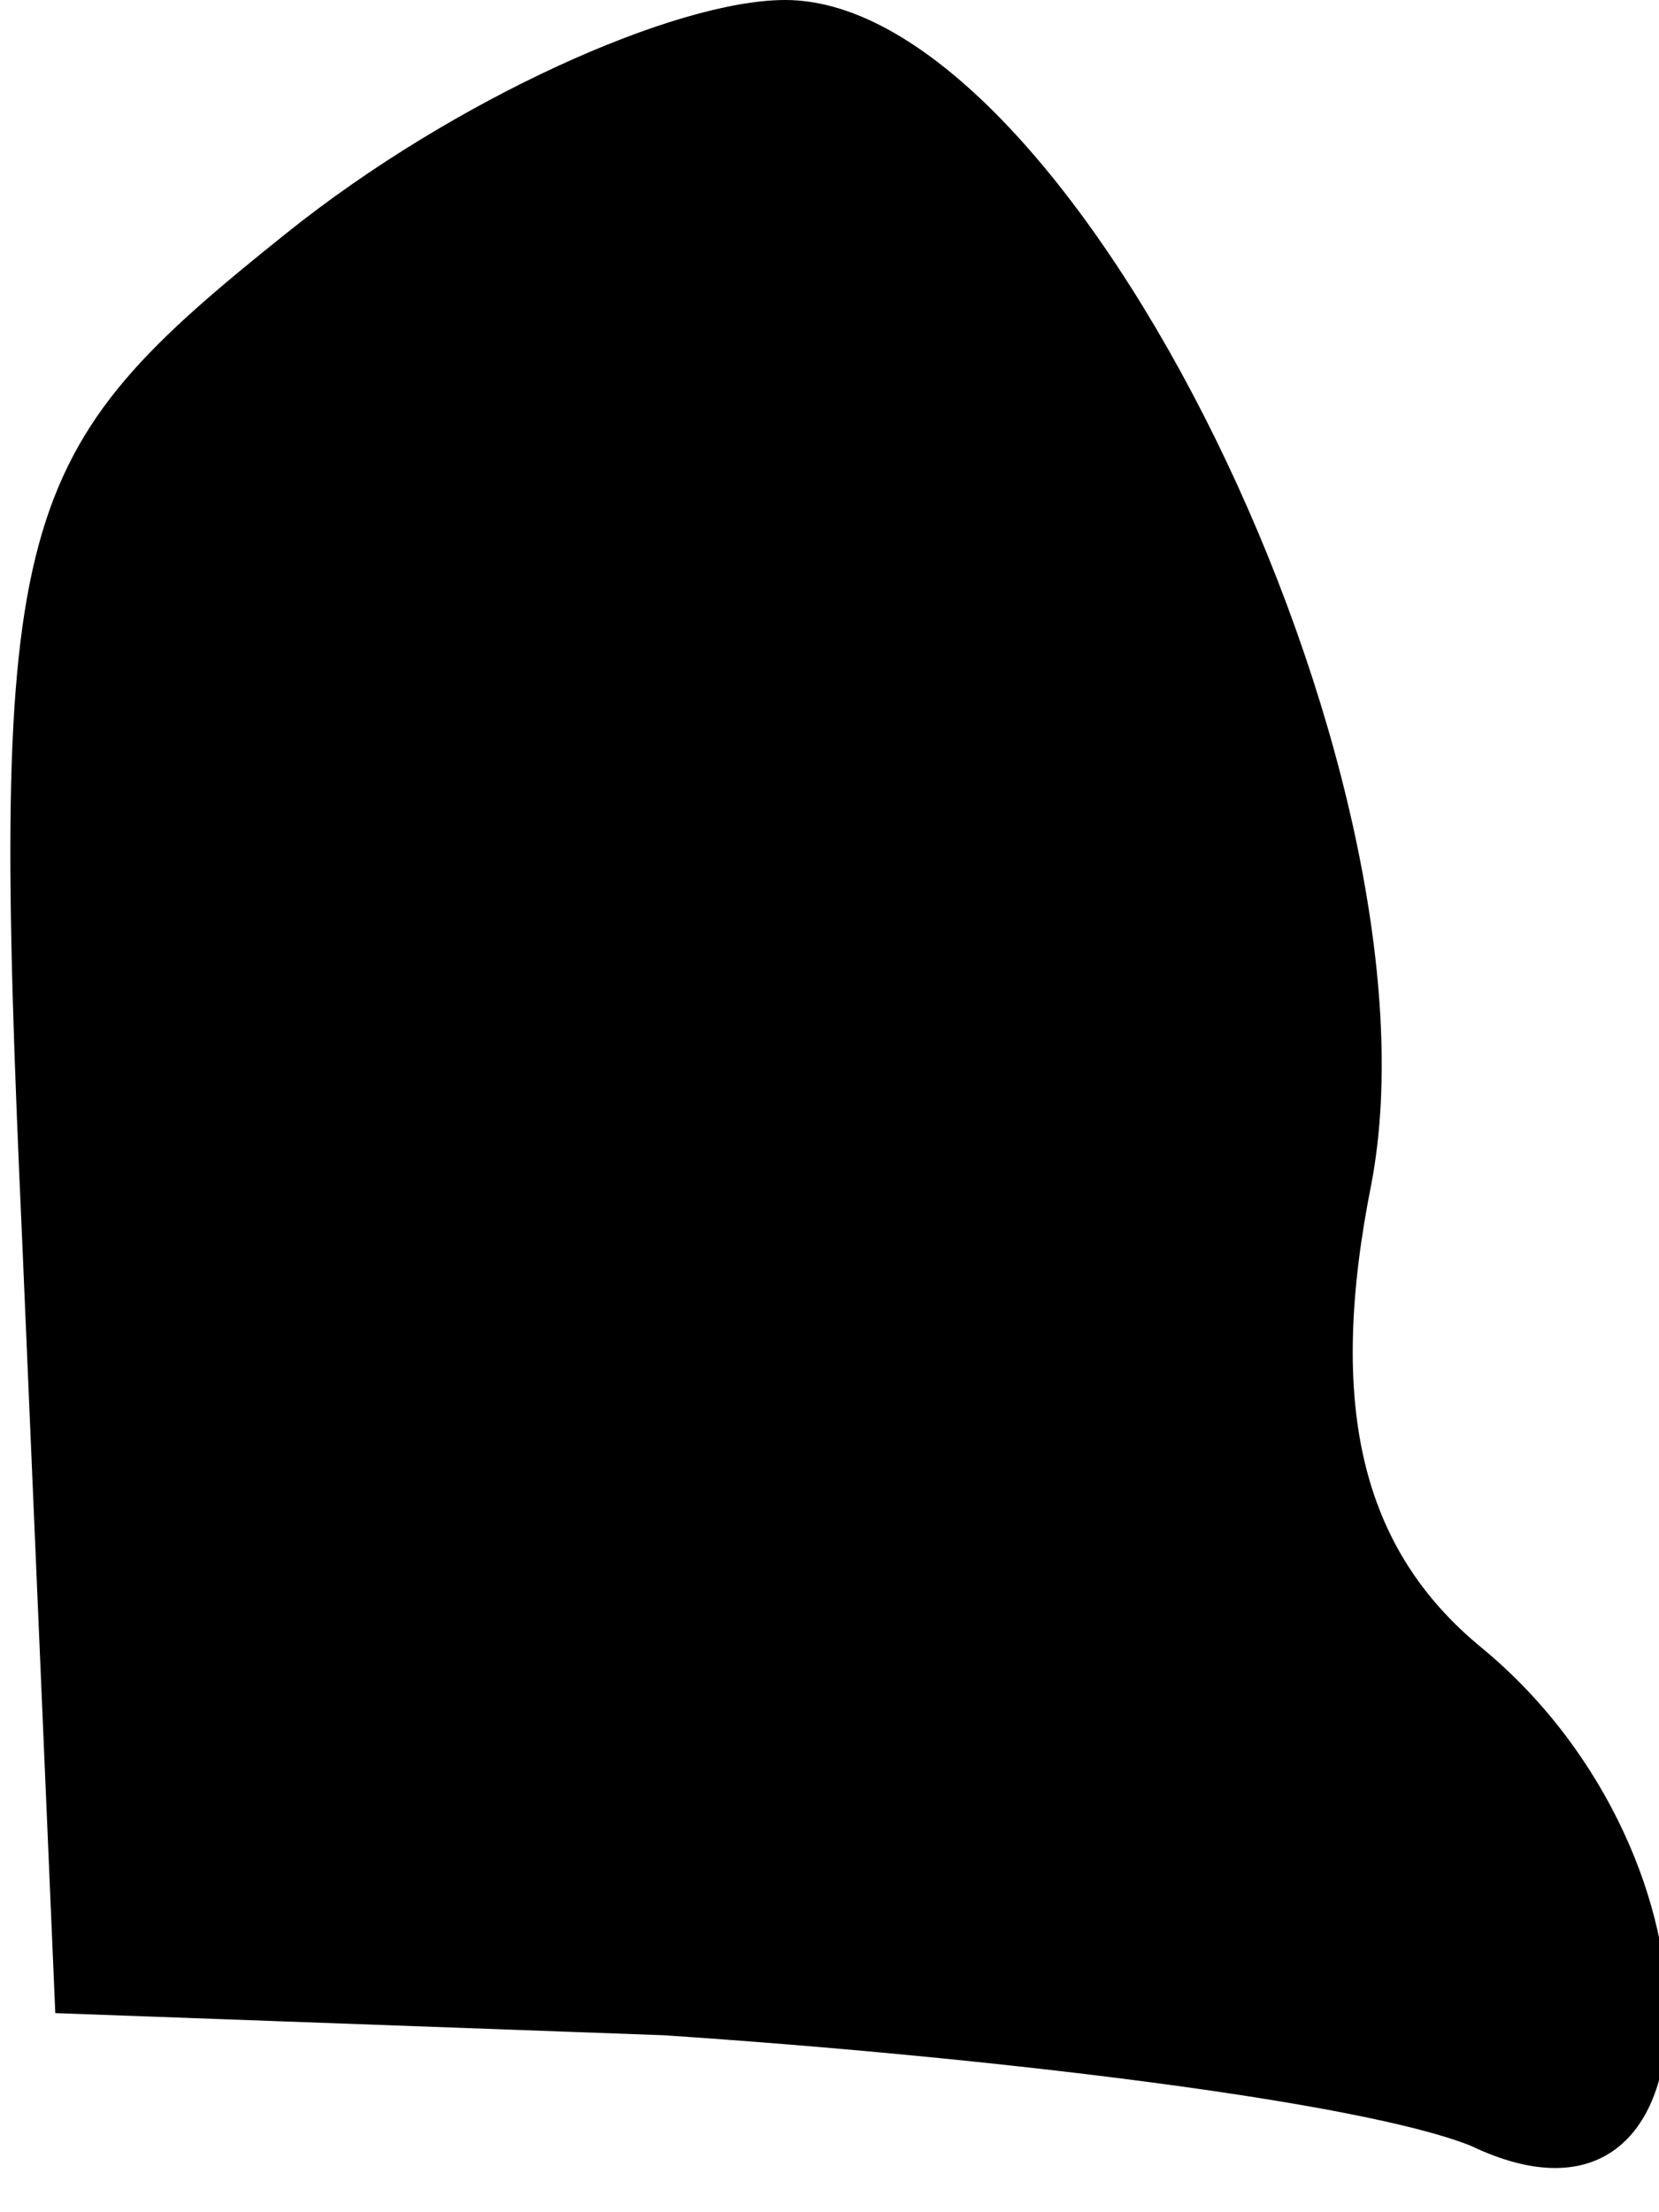 <?xml version="1.0" standalone="no"?>
<!DOCTYPE svg PUBLIC "-//W3C//DTD SVG 20010904//EN"
 "http://www.w3.org/TR/2001/REC-SVG-20010904/DTD/svg10.dtd">
<svg version="1.0" xmlns="http://www.w3.org/2000/svg"
 width="15pt" height="20pt" viewBox="0 0 15 20"
 preserveAspectRatio="xMidYMid meet">
<g transform="translate(0,20) scale(0.1,-0.1)"
fill="#000000" stroke="none">
<path fill="#000000" stroke="none" d="M26 179 c-25 -20 -27 -25 -24 -91 l3
-70 55 -2 c30 -2 63 -6 73 -10 23 -11 24 26 1 45 -11 9 -14 22 -10 42 7 37
-27 107 -53 107 -10 0 -30 -9 -45 -21z"/>
</g>
</svg>

